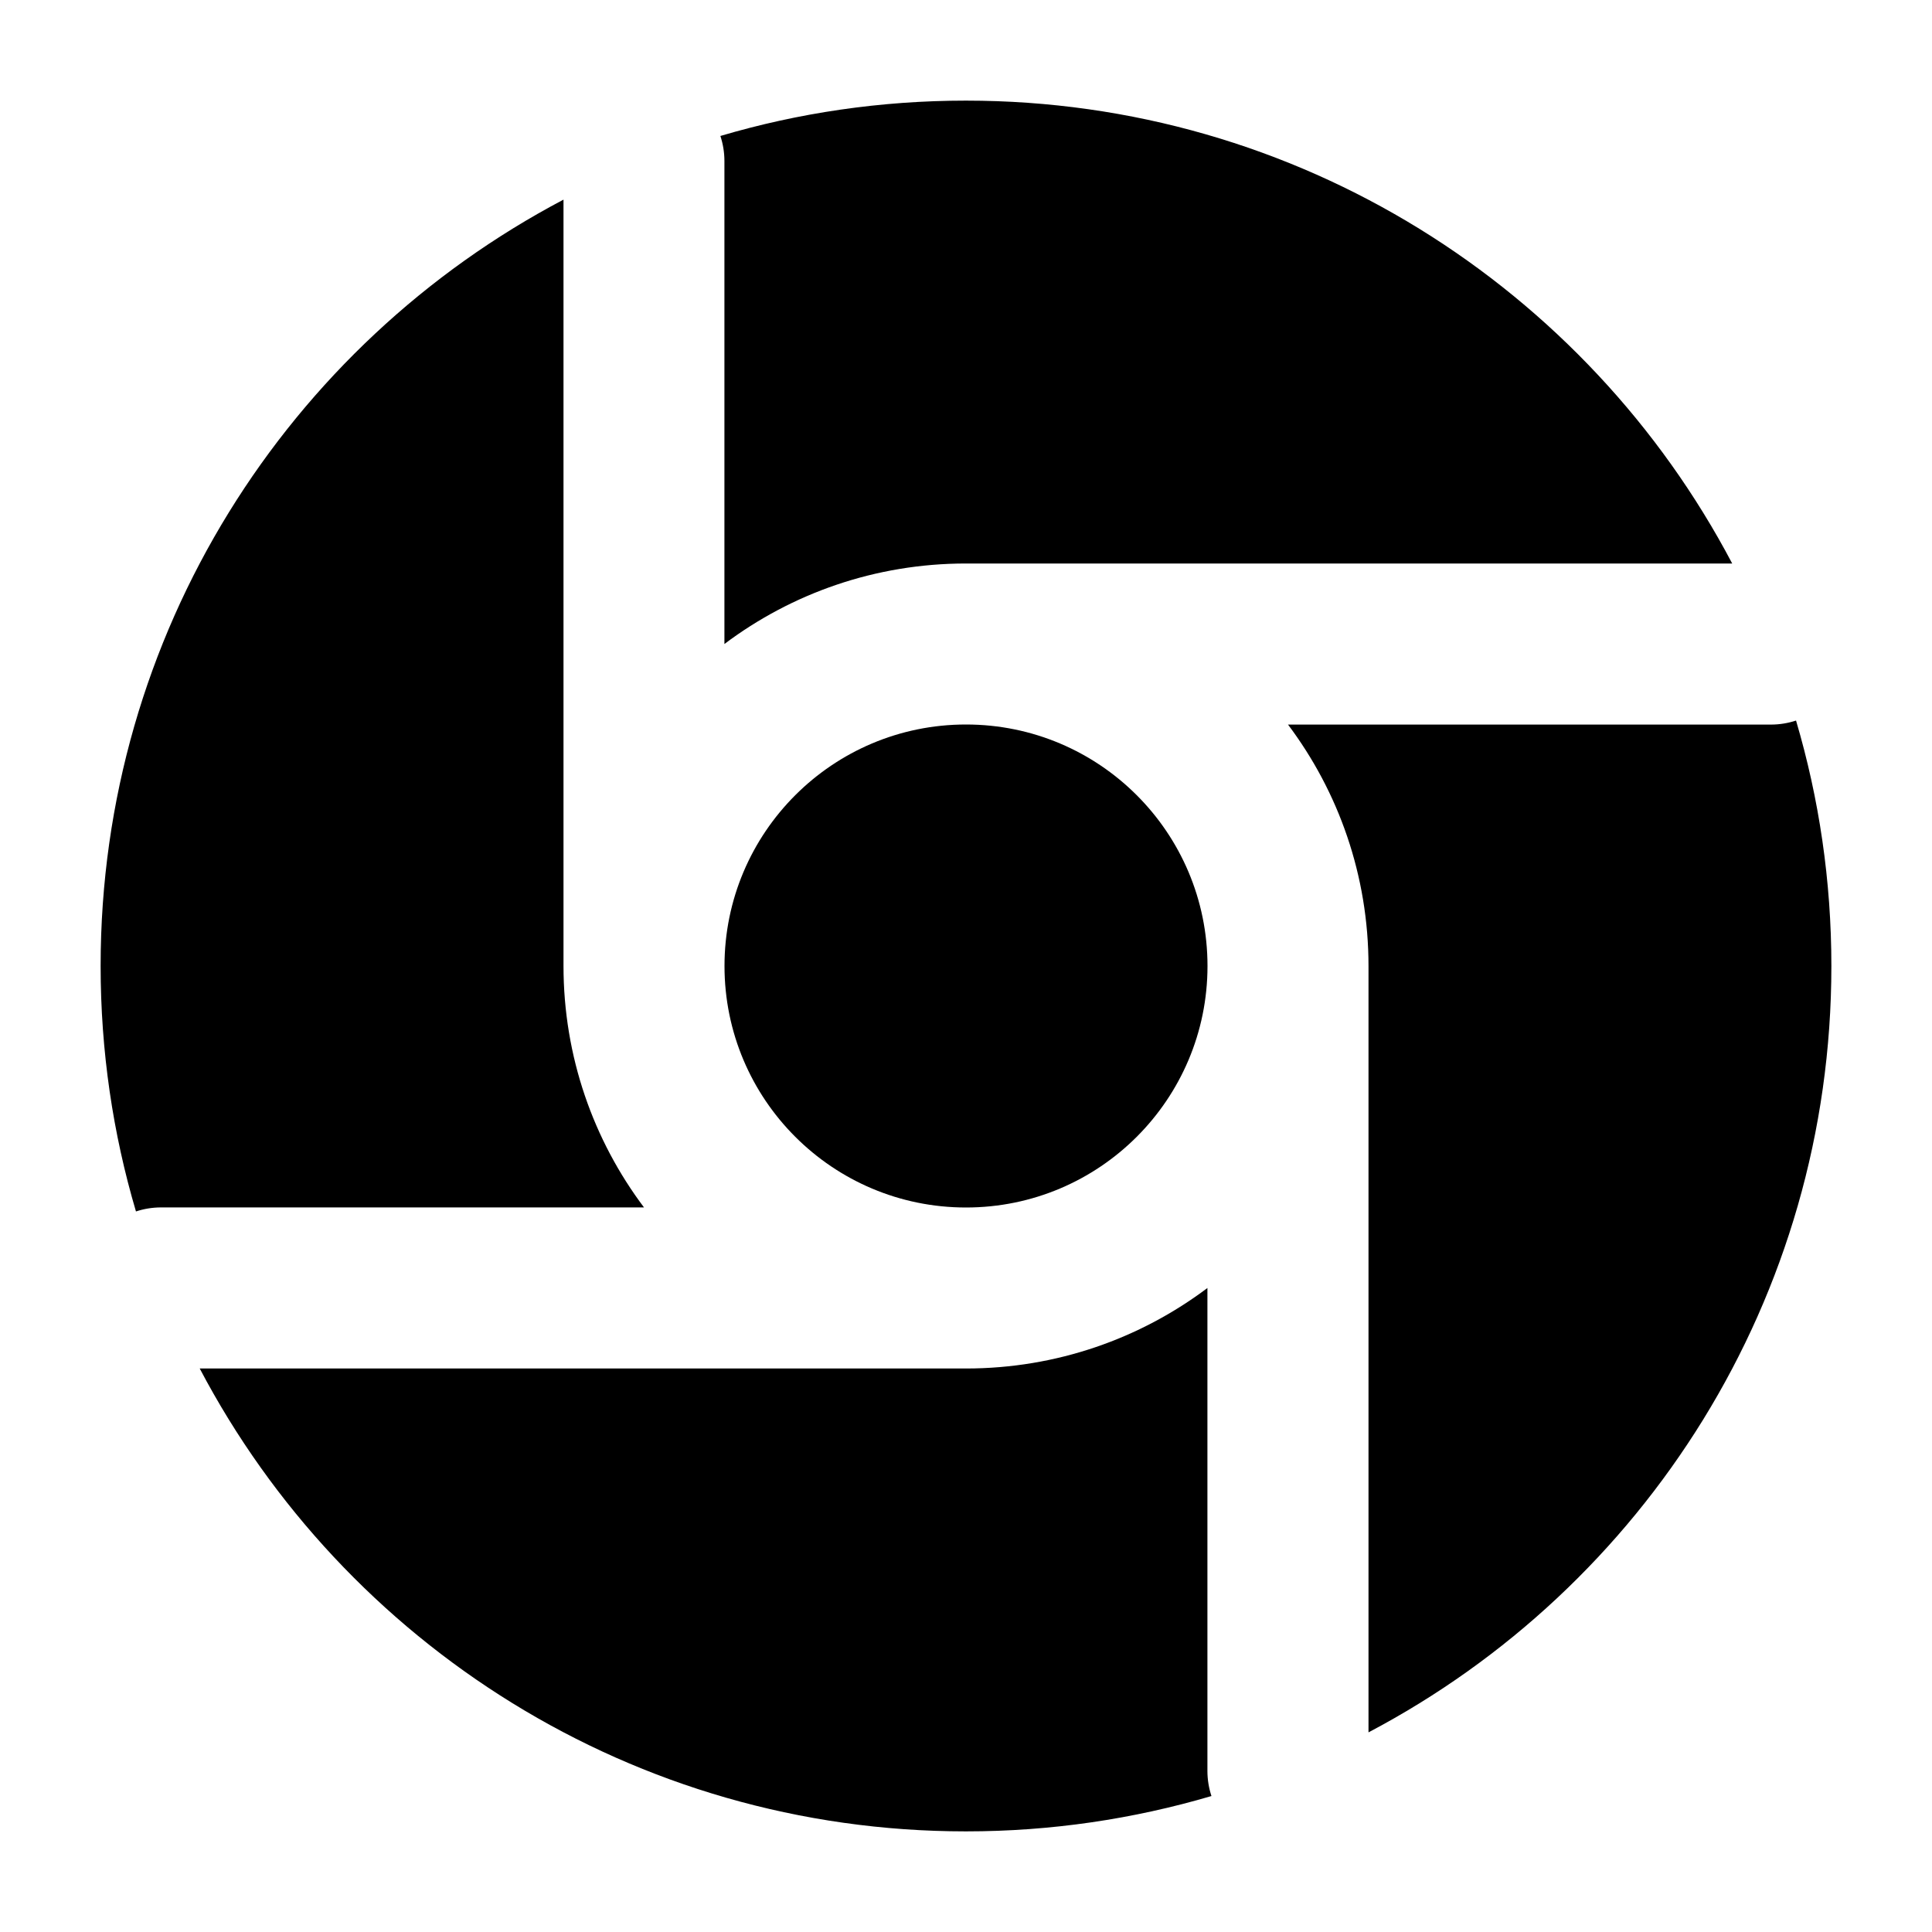 <svg width="24" height="24" viewBox="0 0 24 24" xmlns="http://www.w3.org/2000/svg">
    <path d="M21.518 7C19.718 3.581 16.131 1.25 11.999 1.25C10.94 1.25 9.916 1.403 8.949 1.689C8.981 1.787 8.999 1.891 8.999 2V8C9.834 7.372 10.873 7 11.999 7H21.518Z"/>
    <path d="M2.481 17C4.28 20.419 7.868 22.75 11.999 22.75C13.059 22.75 14.082 22.596 15.049 22.311C15.017 22.213 14.999 22.108 14.999 22V16C14.164 16.628 13.125 17 11.999 17H2.481Z"/>
    <path d="M7 2.48C3.581 4.28 1.25 7.867 1.25 11.999C1.25 13.059 1.403 14.082 1.689 15.049C1.787 15.017 1.891 14.999 2 14.999H8C7.372 14.164 7 13.125 7 11.999V2.48Z"/>
    <path d="M17 21.52C20.419 19.72 22.75 16.133 22.75 12.001C22.75 10.941 22.597 9.918 22.311 8.951C22.213 8.983 22.108 9.001 22 9.001H16C16.628 9.836 17 10.875 17 12.001V21.52Z"/>
    <path d="M15 12C15 13.657 13.657 15 12 15C10.343 15 9 13.657 9 12C9 10.343 10.343 9 12 9C13.657 9 15 10.343 15 12Z"/>
</svg>
